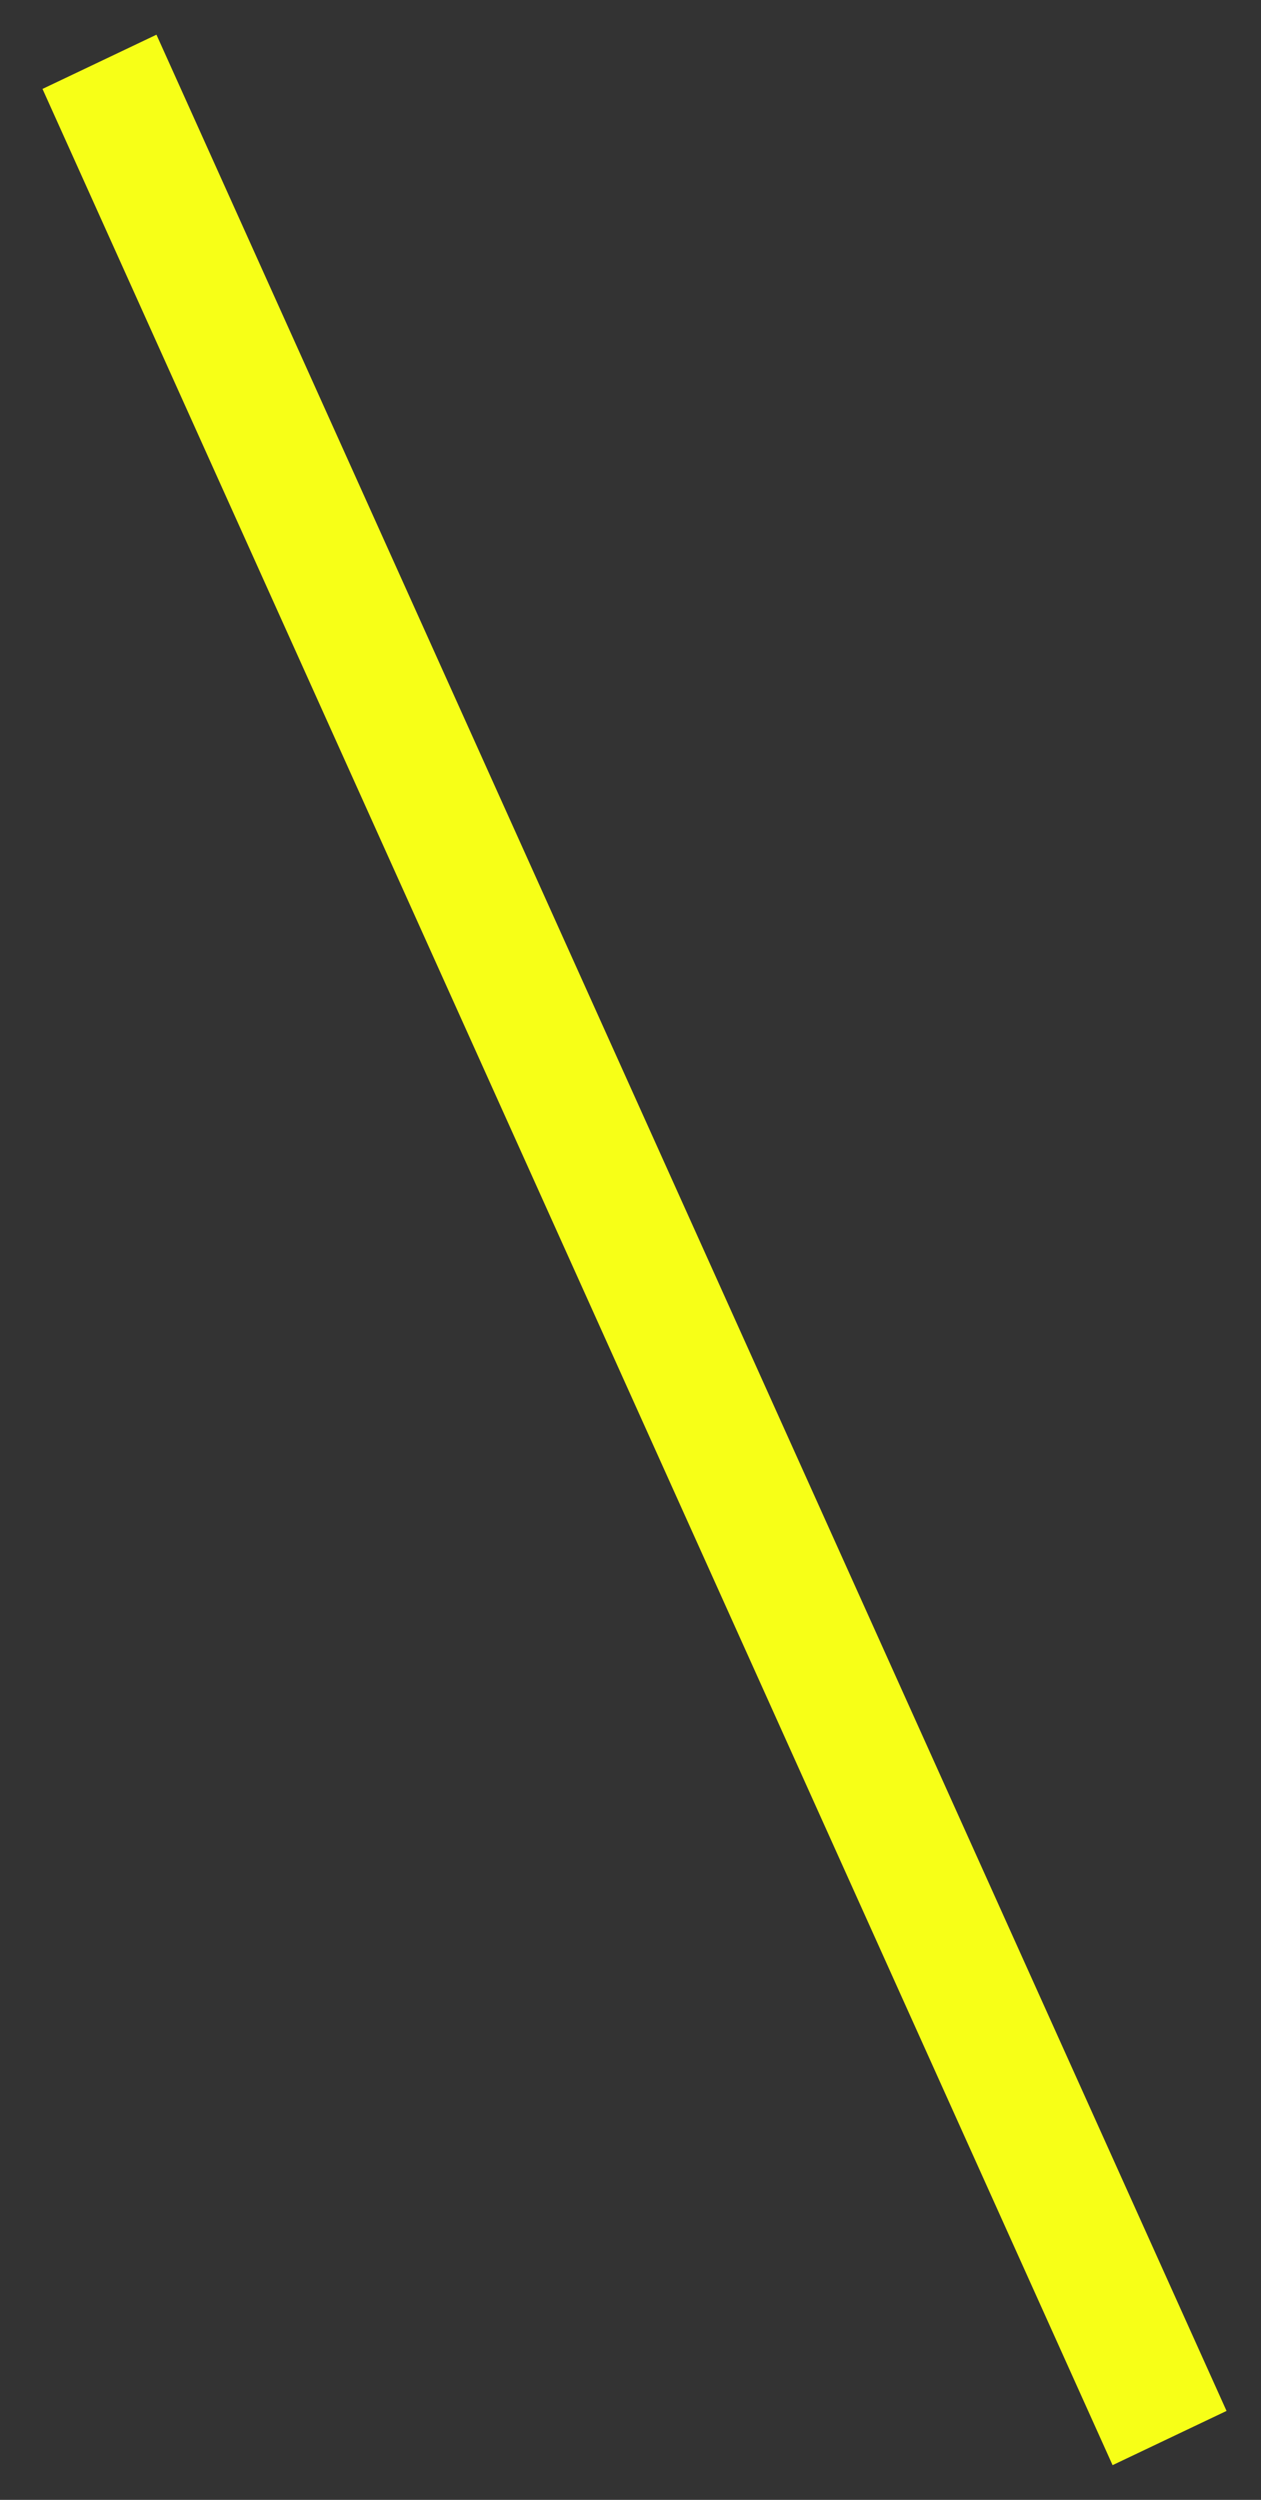 <svg xmlns="http://www.w3.org/2000/svg"
 xmlns:xlink="http://www.w3.org/1999/xlink"
 width="54px" height="107px"  viewBox="0 0 54 107">
<rect x="0" y="0" width="54" height="107" fill="#333333" stroke="none"/>
<path fill-rule="evenodd"  fill="#f7ff17"
 d="M1.82,3.806 C1.82,3.806 6.7,1.485 6.7,1.485 C6.7,1.485 52.524,103.194 52.524,103.194 C52.524,103.194 47.644,105.515 47.644,105.515 C47.644,105.515 1.82,3.806 1.82,3.806 Z"/>
</svg>
